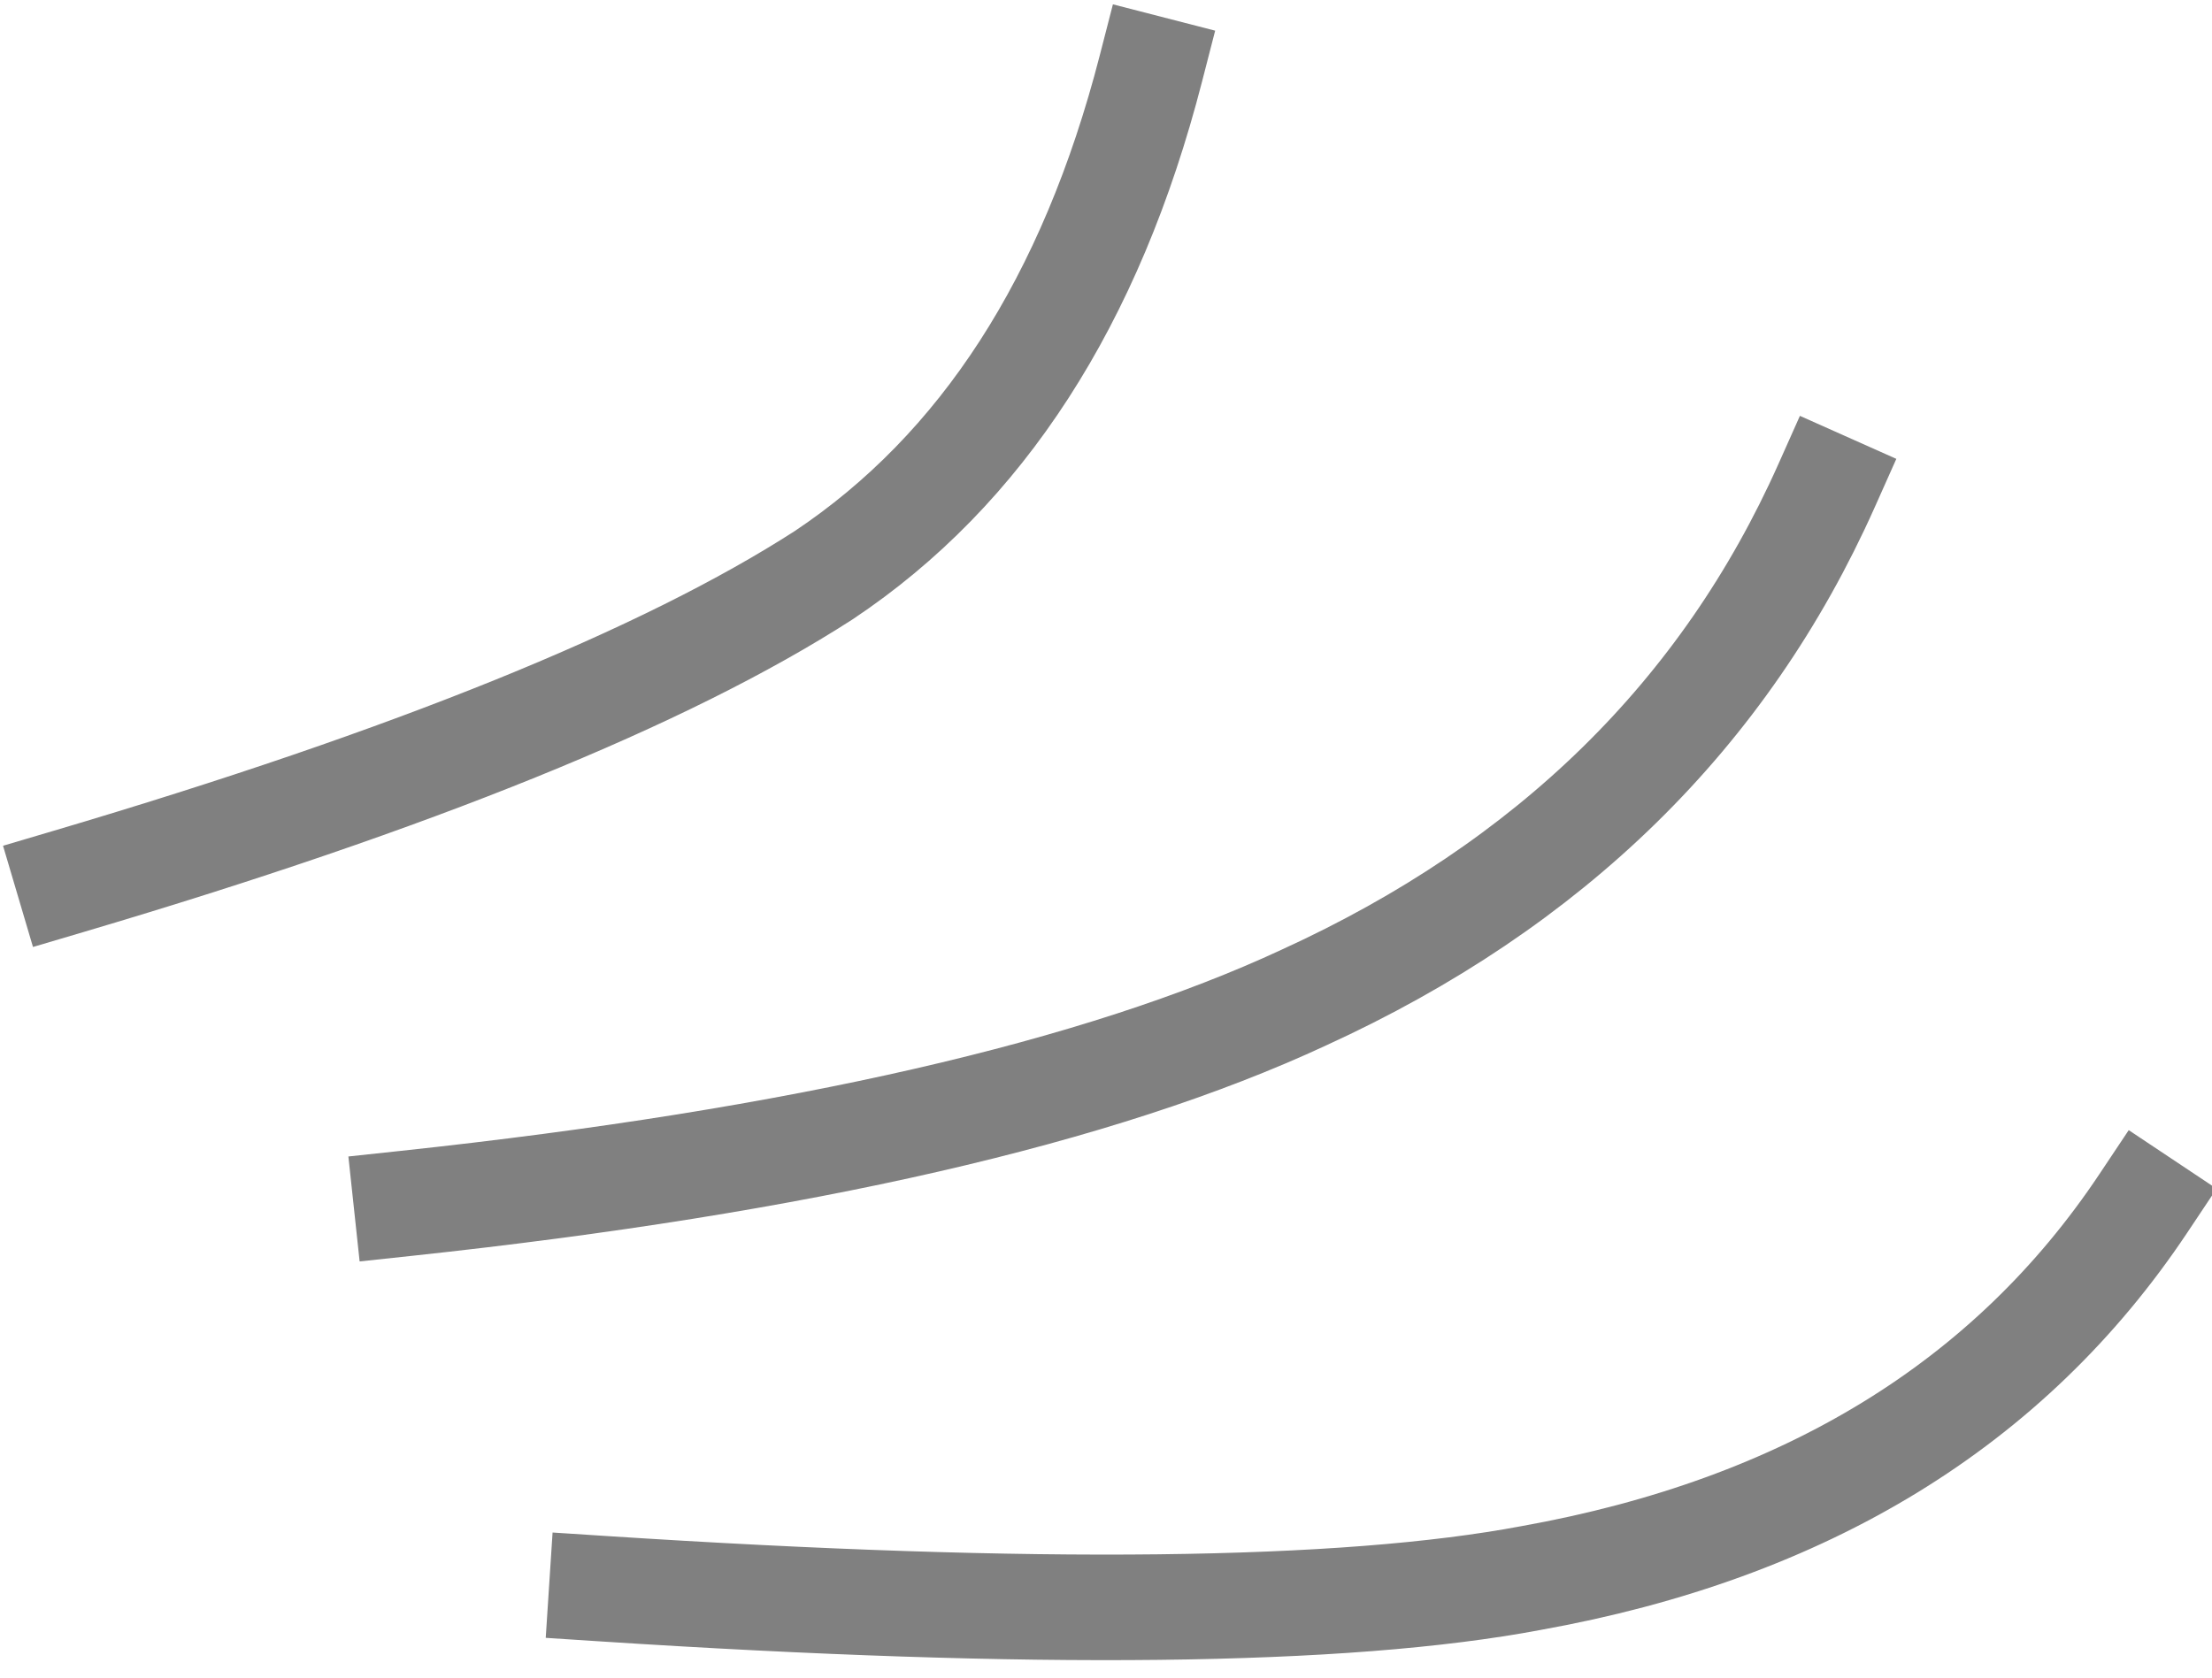 <?xml version="1.0" encoding="UTF-8" standalone="no"?>
<svg xmlns:xlink="http://www.w3.org/1999/xlink" height="15.9px" width="20.95px" xmlns="http://www.w3.org/2000/svg">
  <g transform="matrix(1.0, 0.0, 0.0, 1.0, 10.45, 7.95)">
    <path d="M-9.8 0.4 Q-4.9 -1.05 -2.65 -2.5 -0.4 -4.0 0.45 -7.3 M-4.75 7.1 Q1.4 7.5 4.05 7.0 7.95 6.3 9.85 3.45 M-6.6 3.45 Q-1.0 2.85 1.9 1.5 5.4 -0.1 6.85 -3.35" fill="none" stroke="#000000" stroke-linecap="square" stroke-linejoin="round" stroke-opacity="0.498" stroke-width="1.0"/>
  </g>
</svg>
